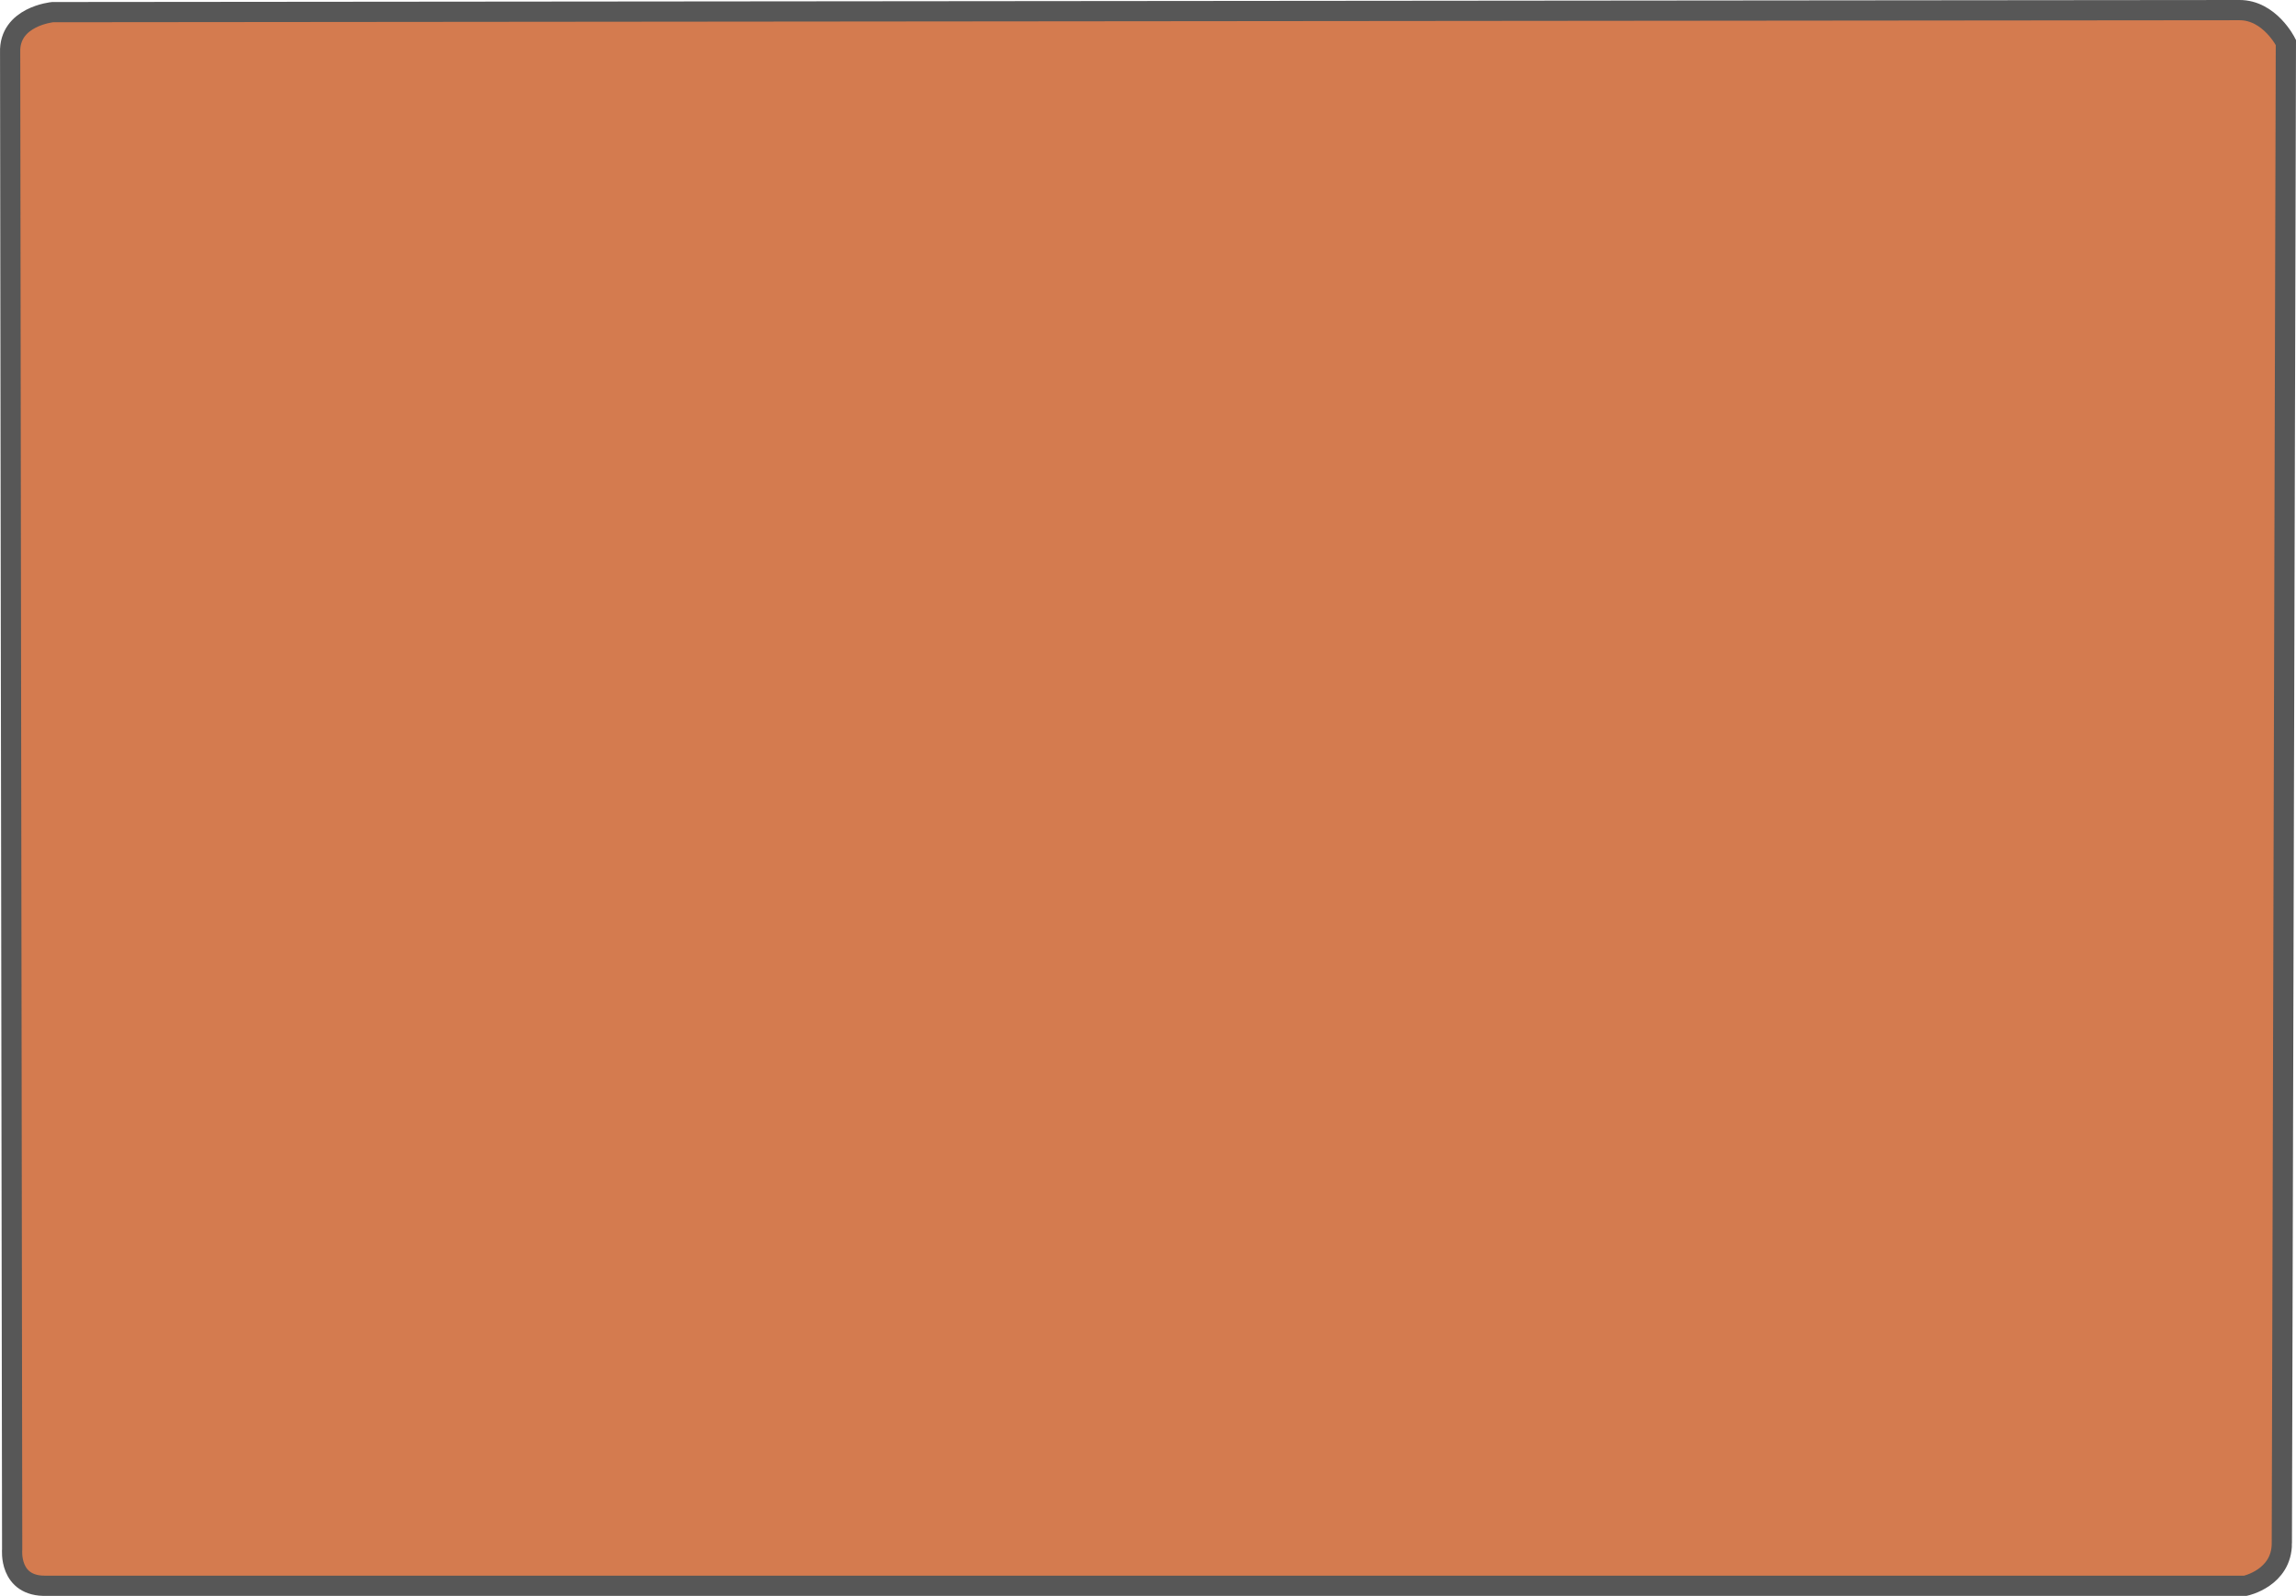 <?xml version="1.0" encoding="UTF-8" standalone="no"?>
<svg
   id="Folder20"
   width="1135.016"
   height="789.011"
   viewBox="0 0 1135.016 789.011"
   version="1.1"
   sodipodi:docname="board.svg"
   xmlns:inkscape="http://www.inkscape.org/namespaces/inkscape"
   xmlns:sodipodi="http://sodipodi.sourceforge.net/DTD/sodipodi-0.dtd"
   xmlns="http://www.w3.org/2000/svg"
   xmlns:svg="http://www.w3.org/2000/svg">
  <sodipodi:namedview
     id="namedview1"
     pagecolor="#ffffff"
     bordercolor="#cccccc"
     borderopacity="1"
     inkscape:showpageshadow="0"
     inkscape:pageopacity="1"
     inkscape:pagecheckerboard="0"
     inkscape:deskcolor="#d1d1d1" />
  <defs
     id="defs1">
    <style
       id="style1">
      .cls-1 {
        fill: #d47b4f;
        stroke: #575757;
        stroke-width: 10px;
        fill-rule: evenodd;
      }
    </style>
  </defs>
  <g
     id="Folder4"
     transform="translate(-369.987,-177)">
    <path
       class="cls-1"
       d="m 1498,940 2,-742 c 0,0 -7.99,-16.065 -23,-16 l -1081,1 c 0,0 -21.641,2.062 -21,20 l 1,740 c 0,0 -1.868,18.584 17,18 h 1087 c 0,0 18,-3.824 18,-21 z"
       id="path1" />
  </g>
</svg>
